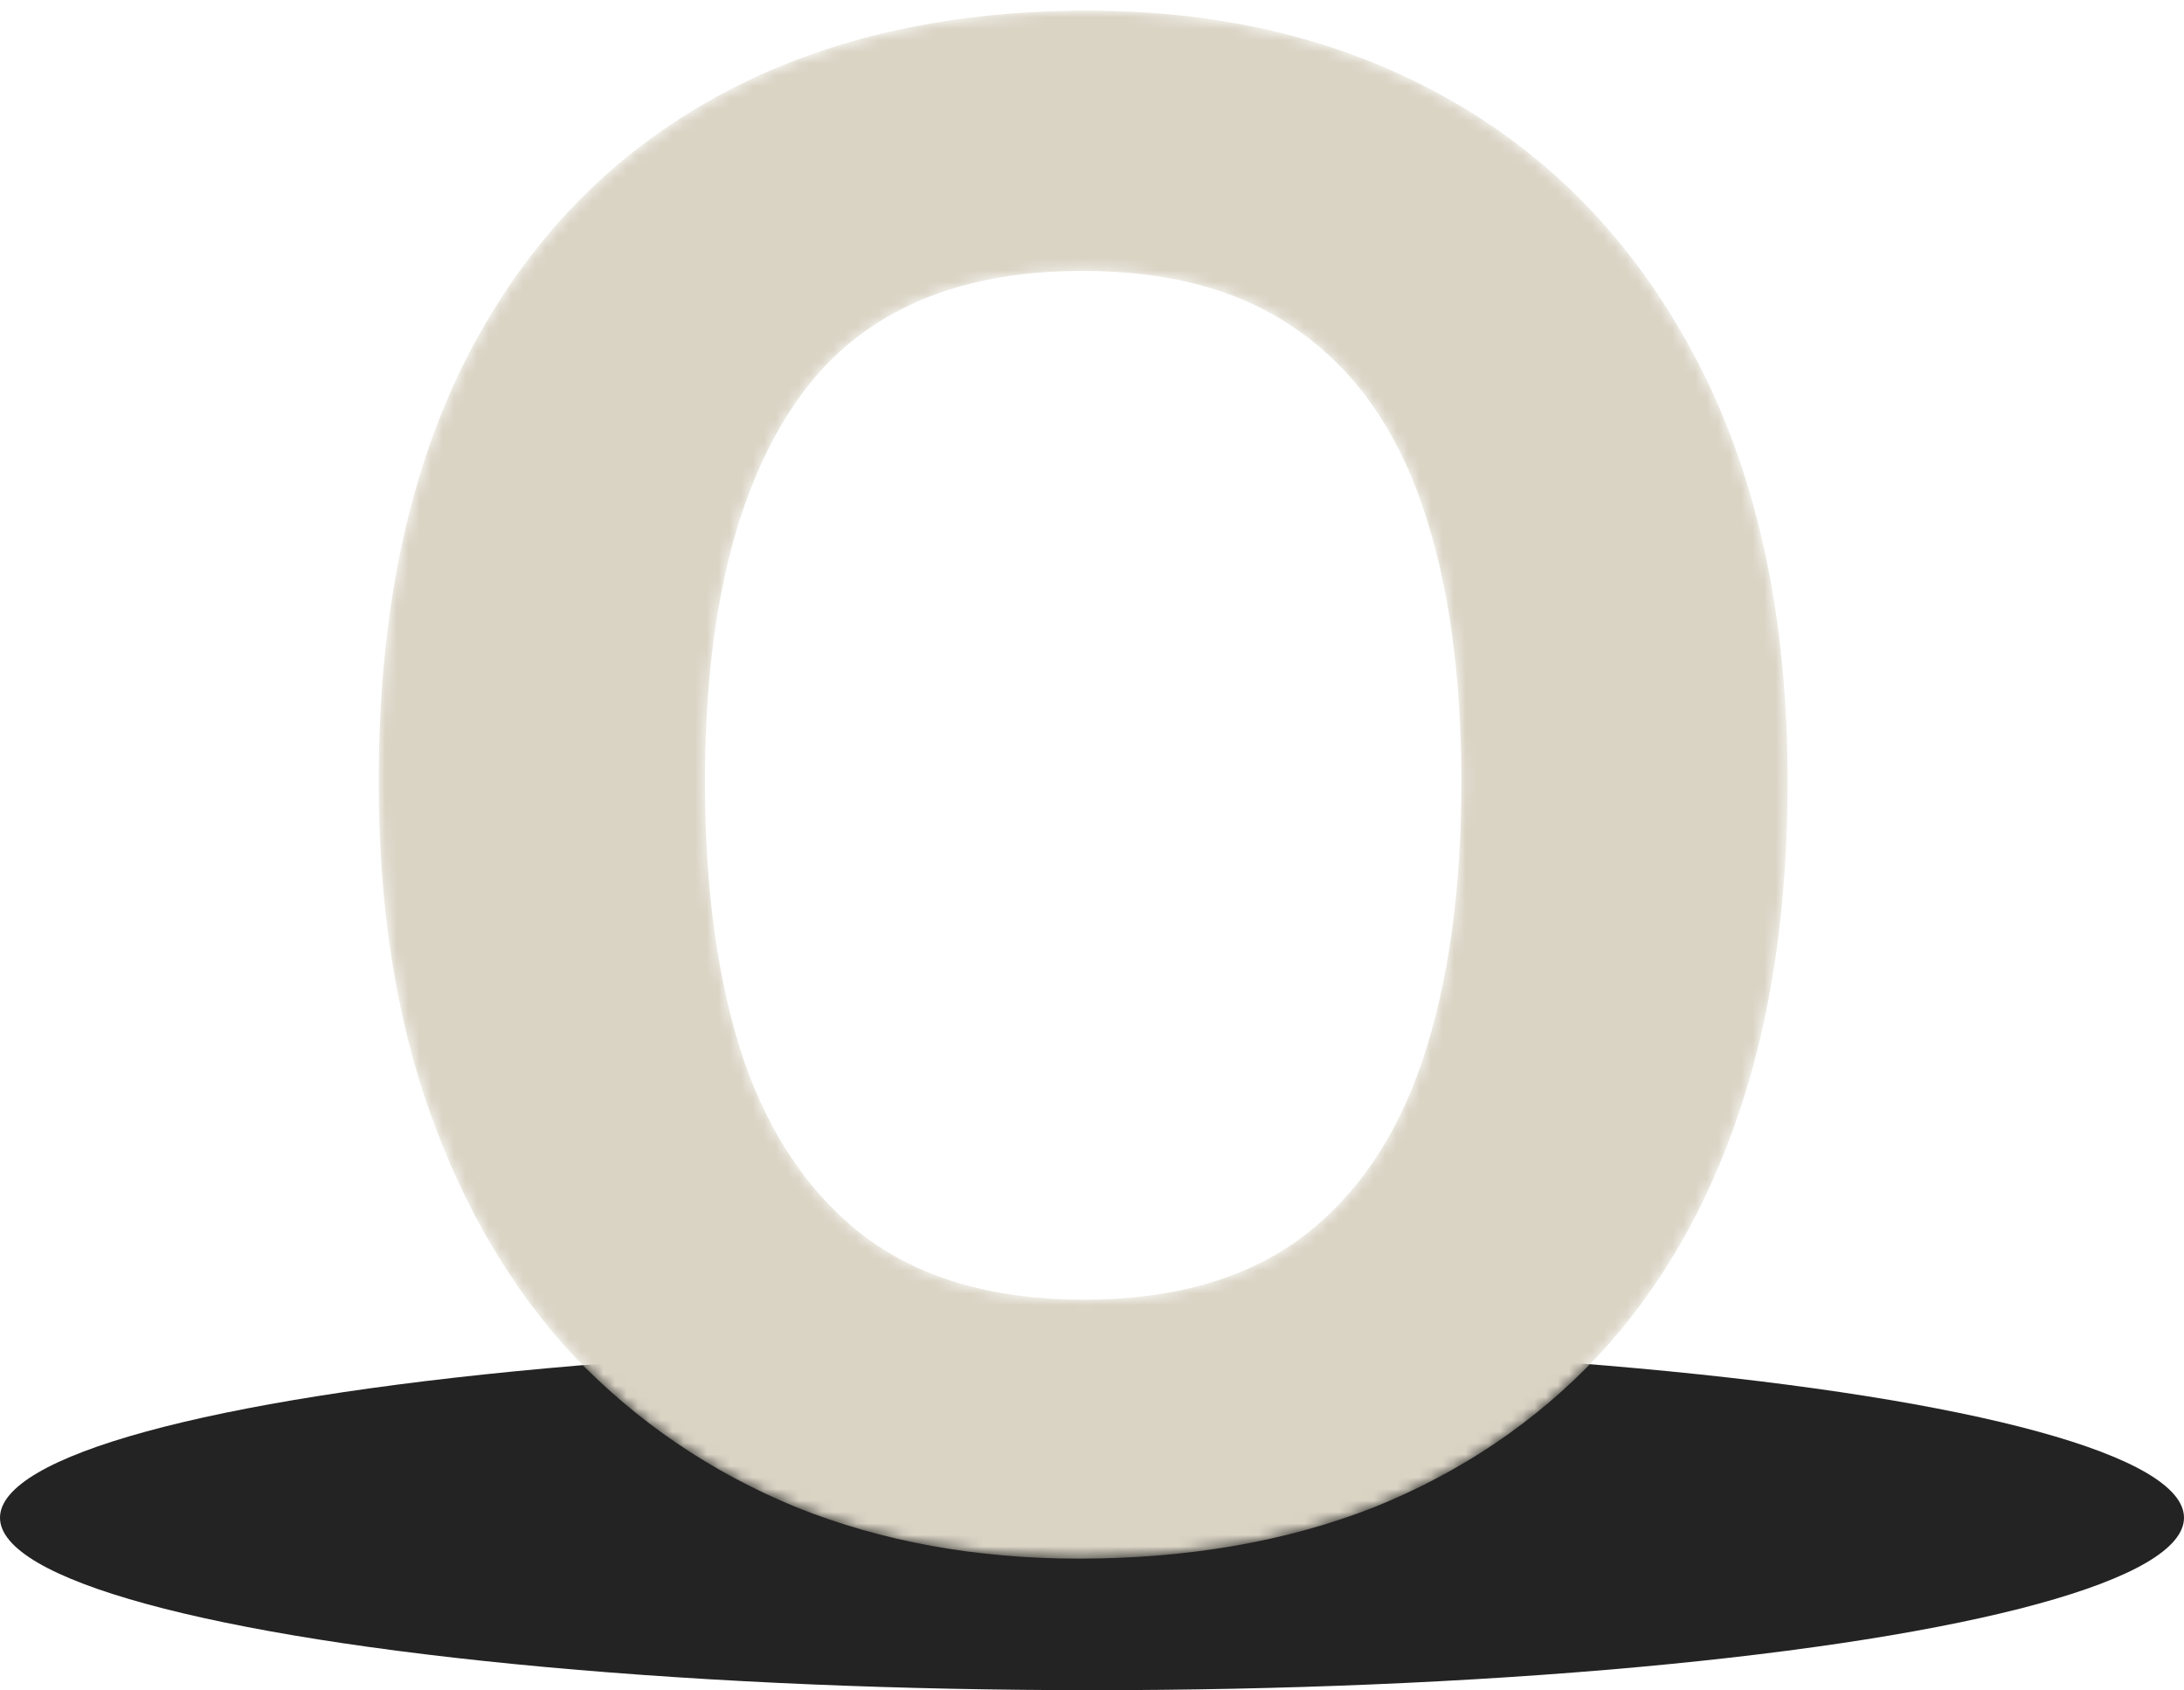 <svg width="190" height="147" viewBox="0 0 190 147" fill="none" xmlns="http://www.w3.org/2000/svg">
<g id="o and shadows">
<ellipse id="Ellipse 65" cx="95" cy="132" rx="95" ry="15" fill="#232323"/>
<mask id="mask0_1_1113" style="mask-type:alpha" maskUnits="userSpaceOnUse" x="32" y="0" width="124" height="136">
<path id="Subtract" d="M155.519 68.008C155.519 78.797 154.112 88.375 151.297 96.74C148.481 105.106 144.376 112.182 138.98 117.967C133.585 123.675 127.094 128.053 119.509 131.102C111.924 134.073 103.361 135.559 93.821 135.559C84.906 135.559 76.734 134.073 69.305 131.102C61.877 128.053 55.425 123.675 49.951 117.967C44.556 112.182 40.372 105.106 37.401 96.74C34.429 88.375 32.943 78.797 32.943 68.008C32.943 53.7 35.407 41.581 40.333 31.652C45.338 21.645 52.454 14.022 61.681 8.783C70.909 3.545 81.895 0.926 94.642 0.926C106.606 0.926 117.163 3.545 126.312 8.783C135.461 14.022 142.616 21.645 147.778 31.652C152.939 41.66 155.519 53.778 155.519 68.008ZM61.329 68.008C61.329 77.468 62.463 85.56 64.731 92.284C67.077 99.008 70.674 104.168 75.522 107.764C80.371 111.282 86.626 113.042 94.29 113.042C101.953 113.042 108.209 111.282 113.057 107.764C117.906 104.168 121.464 99.008 123.732 92.284C125.999 85.56 127.133 77.468 127.133 68.008C127.133 58.547 125.999 50.533 123.732 43.966C121.464 37.32 117.906 32.278 113.057 28.837C108.209 25.319 101.914 23.56 94.173 23.56C82.756 23.56 74.427 27.391 69.188 35.053C63.949 42.715 61.329 53.7 61.329 68.008Z" fill="#DAD4C5"/>
</mask>
<g mask="url(#mask0_1_1113)">
<path id="Subtract_2" d="M155.519 68.008C155.519 78.797 154.112 88.375 151.297 96.74C148.481 105.106 144.376 112.182 138.98 117.967C133.585 123.675 127.094 128.053 119.509 131.102C111.924 134.073 103.361 135.559 93.821 135.559C84.906 135.559 76.734 134.073 69.305 131.102C61.877 128.053 55.425 123.675 49.951 117.967C44.556 112.182 40.372 105.106 37.401 96.74C34.429 88.375 32.943 78.797 32.943 68.008C32.943 53.7 35.407 41.581 40.333 31.652C45.338 21.645 52.454 14.022 61.681 8.783C70.909 3.545 81.895 0.926 94.642 0.926C106.606 0.926 117.163 3.545 126.312 8.783C135.461 14.022 142.616 21.645 147.778 31.652C152.939 41.66 155.519 53.778 155.519 68.008ZM61.329 68.008C61.329 77.468 62.463 85.56 64.731 92.284C67.077 99.008 70.674 104.168 75.522 107.764C80.371 111.282 86.626 113.042 94.29 113.042C101.953 113.042 108.209 111.282 113.057 107.764C117.906 104.168 121.464 99.008 123.732 92.284C125.999 85.56 127.133 77.468 127.133 68.008C127.133 58.547 125.999 50.533 123.732 43.966C121.464 37.32 117.906 32.278 113.057 28.837C108.209 25.319 101.914 23.56 94.173 23.56C82.756 23.56 74.427 27.391 69.188 35.053C63.949 42.715 61.329 53.7 61.329 68.008Z" fill="#DAD4C5"/>
</g>
</g>
</svg>
